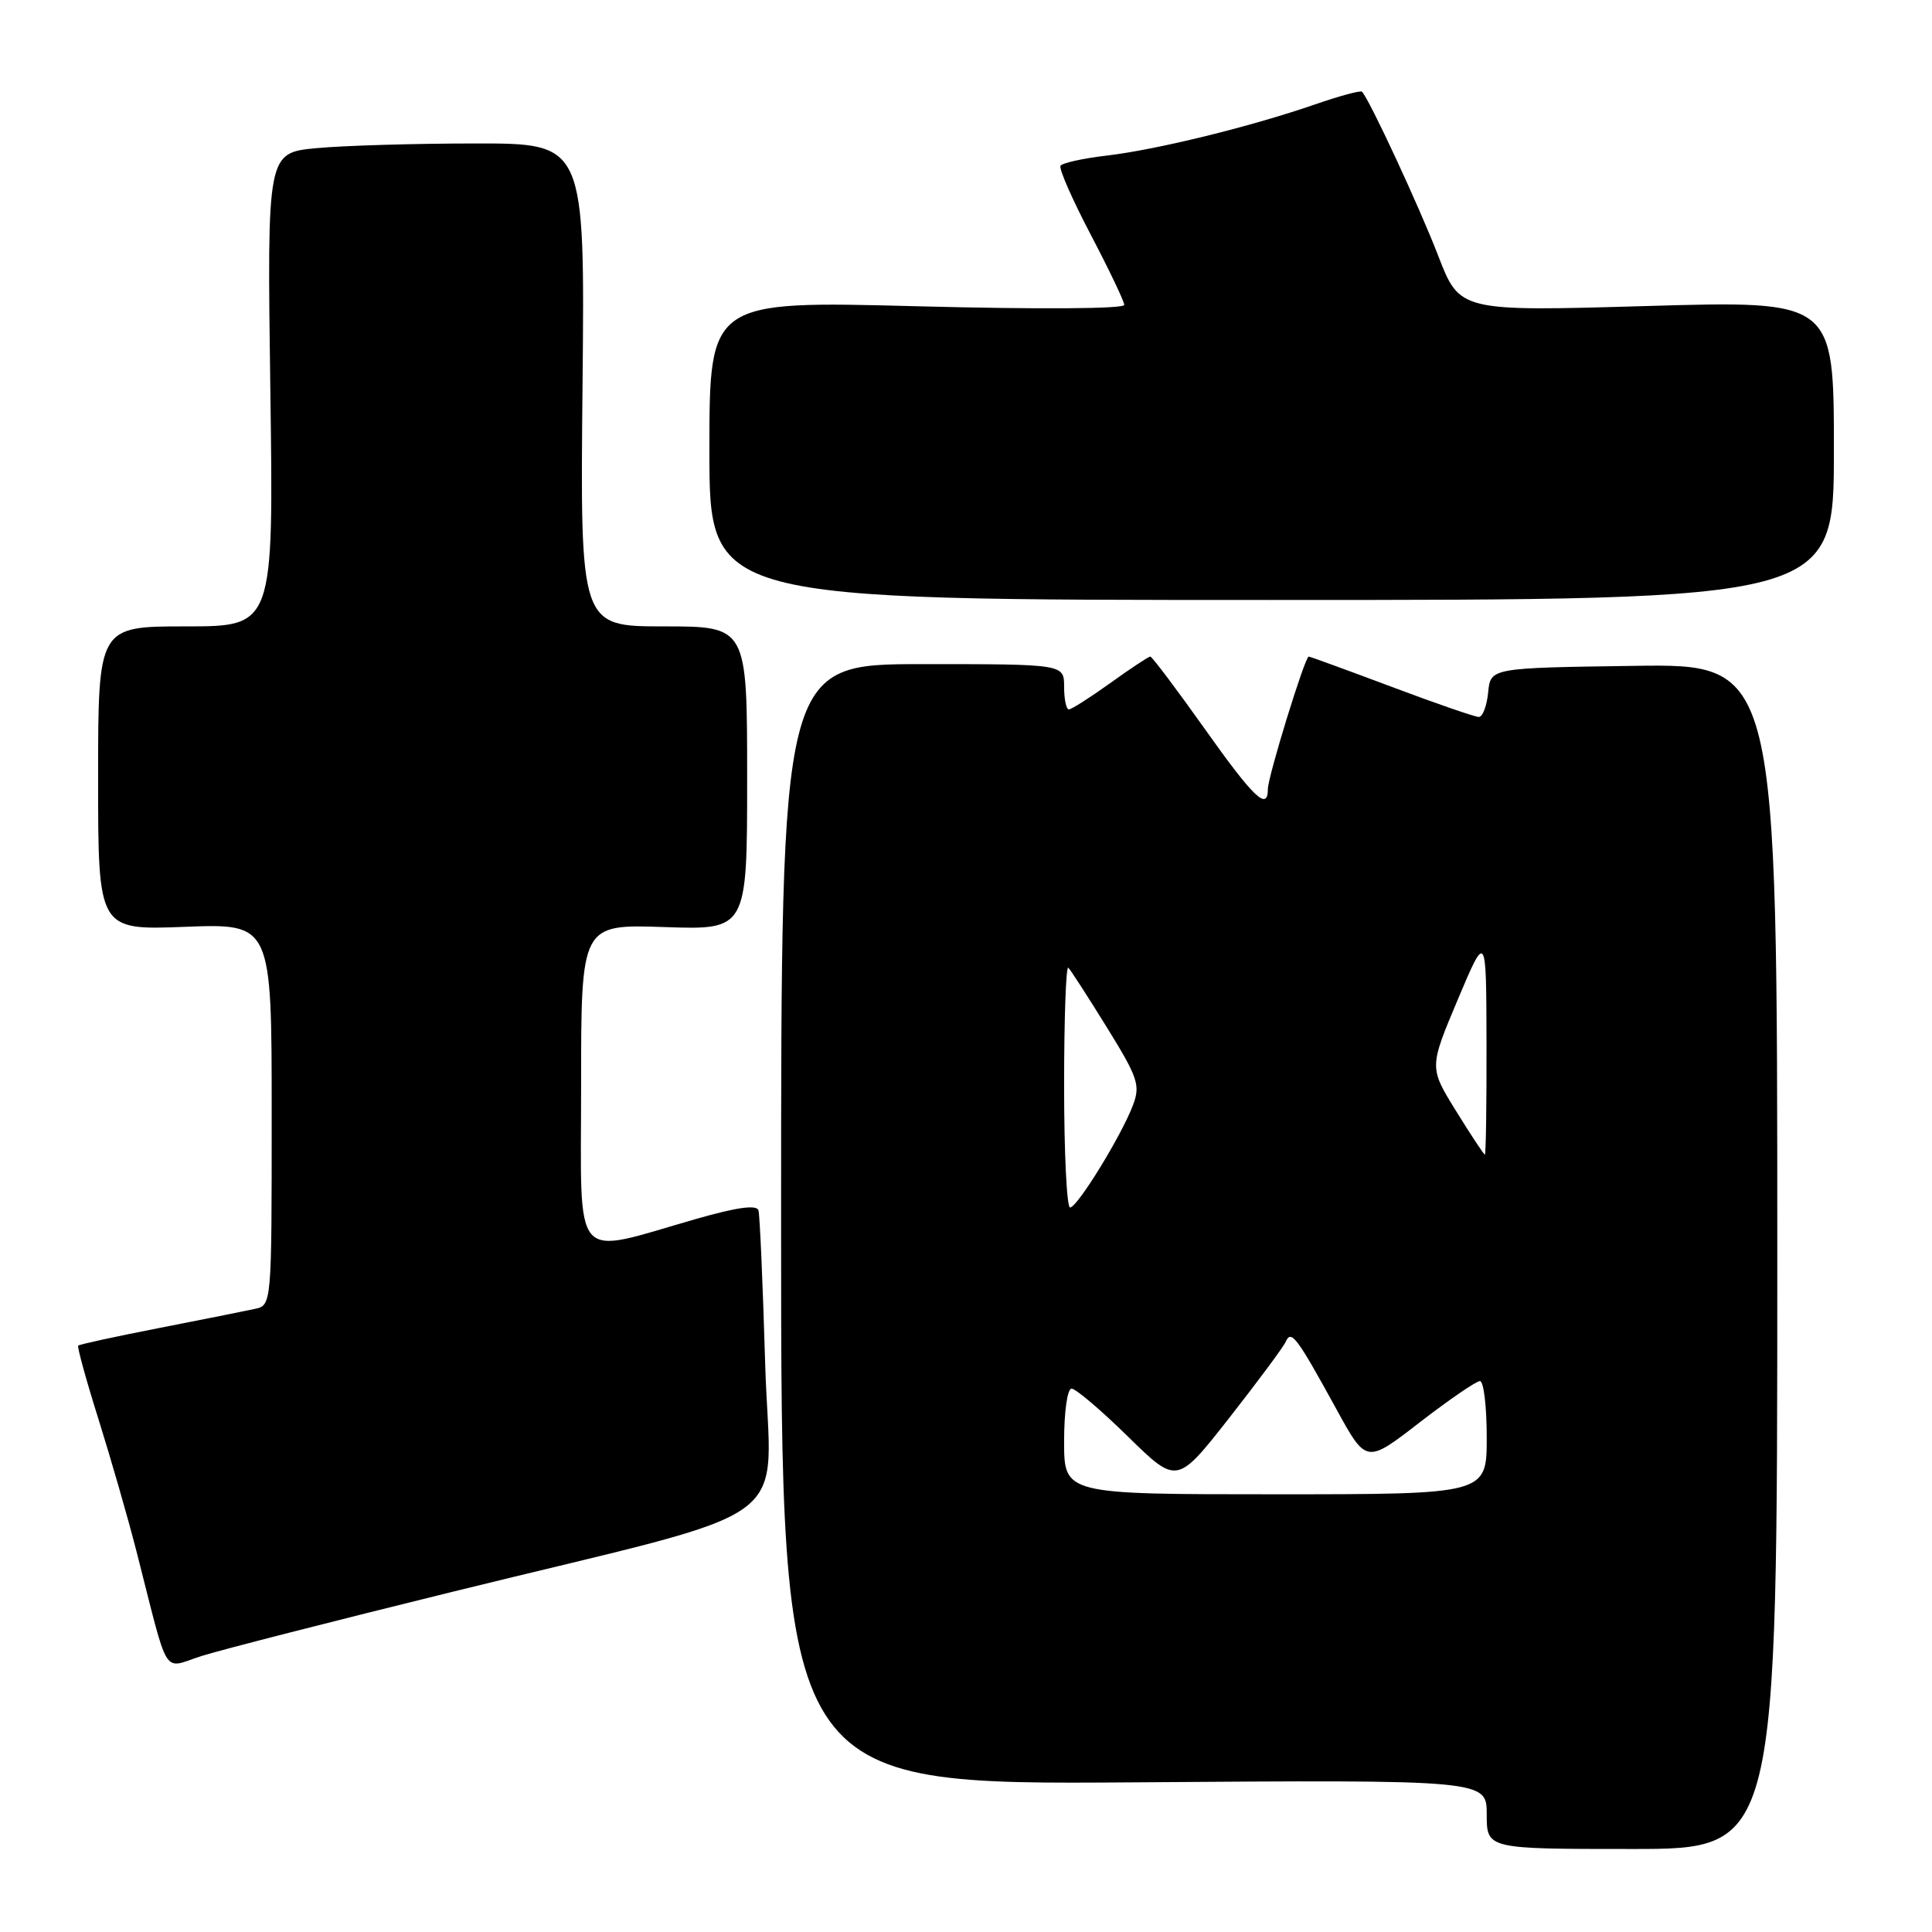 <?xml version="1.0" encoding="UTF-8" standalone="no"?>
<!DOCTYPE svg PUBLIC "-//W3C//DTD SVG 1.1//EN" "http://www.w3.org/Graphics/SVG/1.1/DTD/svg11.dtd" >
<svg xmlns="http://www.w3.org/2000/svg" xmlns:xlink="http://www.w3.org/1999/xlink" version="1.1" viewBox="0 0 256 256">
 <g >
 <path fill="currentColor"
d=" M 235.50 166.48 C 235.50 87.96 235.50 87.96 216.50 88.23 C 197.50 88.50 197.50 88.50 197.19 91.75 C 197.01 93.54 196.46 95.00 195.95 95.00 C 195.44 95.00 190.23 93.20 184.38 91.00 C 178.52 88.80 173.58 87.00 173.41 87.00 C 172.91 87.00 168.00 102.93 168.00 104.55 C 168.00 107.53 166.13 105.74 159.58 96.50 C 155.87 91.28 152.65 87.00 152.42 87.00 C 152.19 87.00 149.81 88.57 147.13 90.50 C 144.45 92.42 141.98 94.00 141.63 94.00 C 141.28 94.00 141.00 92.65 141.00 91.00 C 141.00 88.00 141.00 88.00 122.25 88.00 C 103.50 88.00 103.50 88.00 103.50 162.25 C 103.50 236.50 103.50 236.50 150.25 236.17 C 197.00 235.83 197.00 235.83 197.00 240.42 C 197.00 245.00 197.00 245.00 216.25 245.00 C 235.50 245.00 235.50 245.00 235.50 166.48 Z  M 60.00 210.91 C 107.14 199.30 102.04 203.02 101.39 180.71 C 101.08 170.15 100.68 160.99 100.50 160.38 C 100.27 159.61 97.69 159.96 92.33 161.49 C 75.52 166.30 77.00 168.01 77.00 143.78 C 77.00 122.47 77.00 122.47 88.00 122.84 C 99.00 123.22 99.00 123.22 99.00 103.11 C 99.00 83.00 99.00 83.00 87.94 83.00 C 76.87 83.00 76.87 83.00 77.19 51.00 C 77.50 19.00 77.50 19.00 63.00 19.01 C 55.02 19.01 45.55 19.29 41.94 19.63 C 35.39 20.25 35.39 20.25 35.82 51.63 C 36.26 83.00 36.26 83.00 24.63 83.00 C 13.00 83.00 13.00 83.00 13.00 103.13 C 13.00 123.25 13.00 123.25 24.50 122.81 C 36.00 122.37 36.00 122.37 36.00 147.67 C 36.00 172.96 36.00 172.96 33.75 173.44 C 32.51 173.71 26.81 174.85 21.08 175.97 C 15.34 177.09 10.52 178.14 10.36 178.30 C 10.21 178.46 11.41 182.85 13.05 188.05 C 14.68 193.25 16.94 201.10 18.07 205.50 C 22.51 222.86 21.40 221.09 26.77 219.41 C 29.37 218.59 44.32 214.77 60.00 210.91 Z  M 243.00 59.67 C 243.00 39.83 243.00 39.83 218.21 40.55 C 193.42 41.27 193.42 41.27 190.57 33.89 C 188.09 27.45 181.45 13.15 180.47 12.15 C 180.29 11.96 177.50 12.71 174.29 13.82 C 165.81 16.76 153.31 19.83 146.69 20.61 C 143.53 20.98 140.75 21.59 140.52 21.97 C 140.29 22.35 142.09 26.44 144.52 31.08 C 146.95 35.71 148.95 39.90 148.97 40.40 C 148.99 40.93 137.65 41.00 121.50 40.58 C 94.00 39.86 94.00 39.86 94.00 59.68 C 94.00 79.50 94.00 79.50 168.50 79.50 C 243.00 79.50 243.00 79.50 243.00 59.67 Z  M 141.00 191.00 C 141.00 187.04 141.43 184.00 141.99 184.00 C 142.54 184.00 145.90 186.86 149.47 190.36 C 155.95 196.71 155.95 196.71 162.89 187.87 C 166.70 183.00 170.08 178.46 170.38 177.76 C 171.09 176.16 171.84 177.17 177.08 186.72 C 181.04 193.95 181.04 193.95 188.12 188.47 C 192.02 185.46 195.61 183.00 196.10 183.00 C 196.60 183.00 197.00 186.38 197.00 190.50 C 197.00 198.00 197.00 198.00 169.00 198.00 C 141.00 198.00 141.00 198.00 141.00 191.00 Z  M 141.00 143.83 C 141.00 134.94 141.25 127.92 141.56 128.23 C 141.87 128.53 144.17 132.10 146.67 136.14 C 150.77 142.77 151.12 143.79 150.14 146.40 C 148.65 150.40 142.75 160.00 141.79 160.00 C 141.35 160.00 141.00 152.73 141.00 143.83 Z  M 192.94 147.22 C 189.37 141.46 189.37 141.46 193.15 132.48 C 196.94 123.50 196.94 123.50 196.97 138.25 C 196.99 146.36 196.89 153.00 196.75 152.99 C 196.61 152.98 194.90 150.39 192.94 147.22 Z "/>
</g>
</svg>